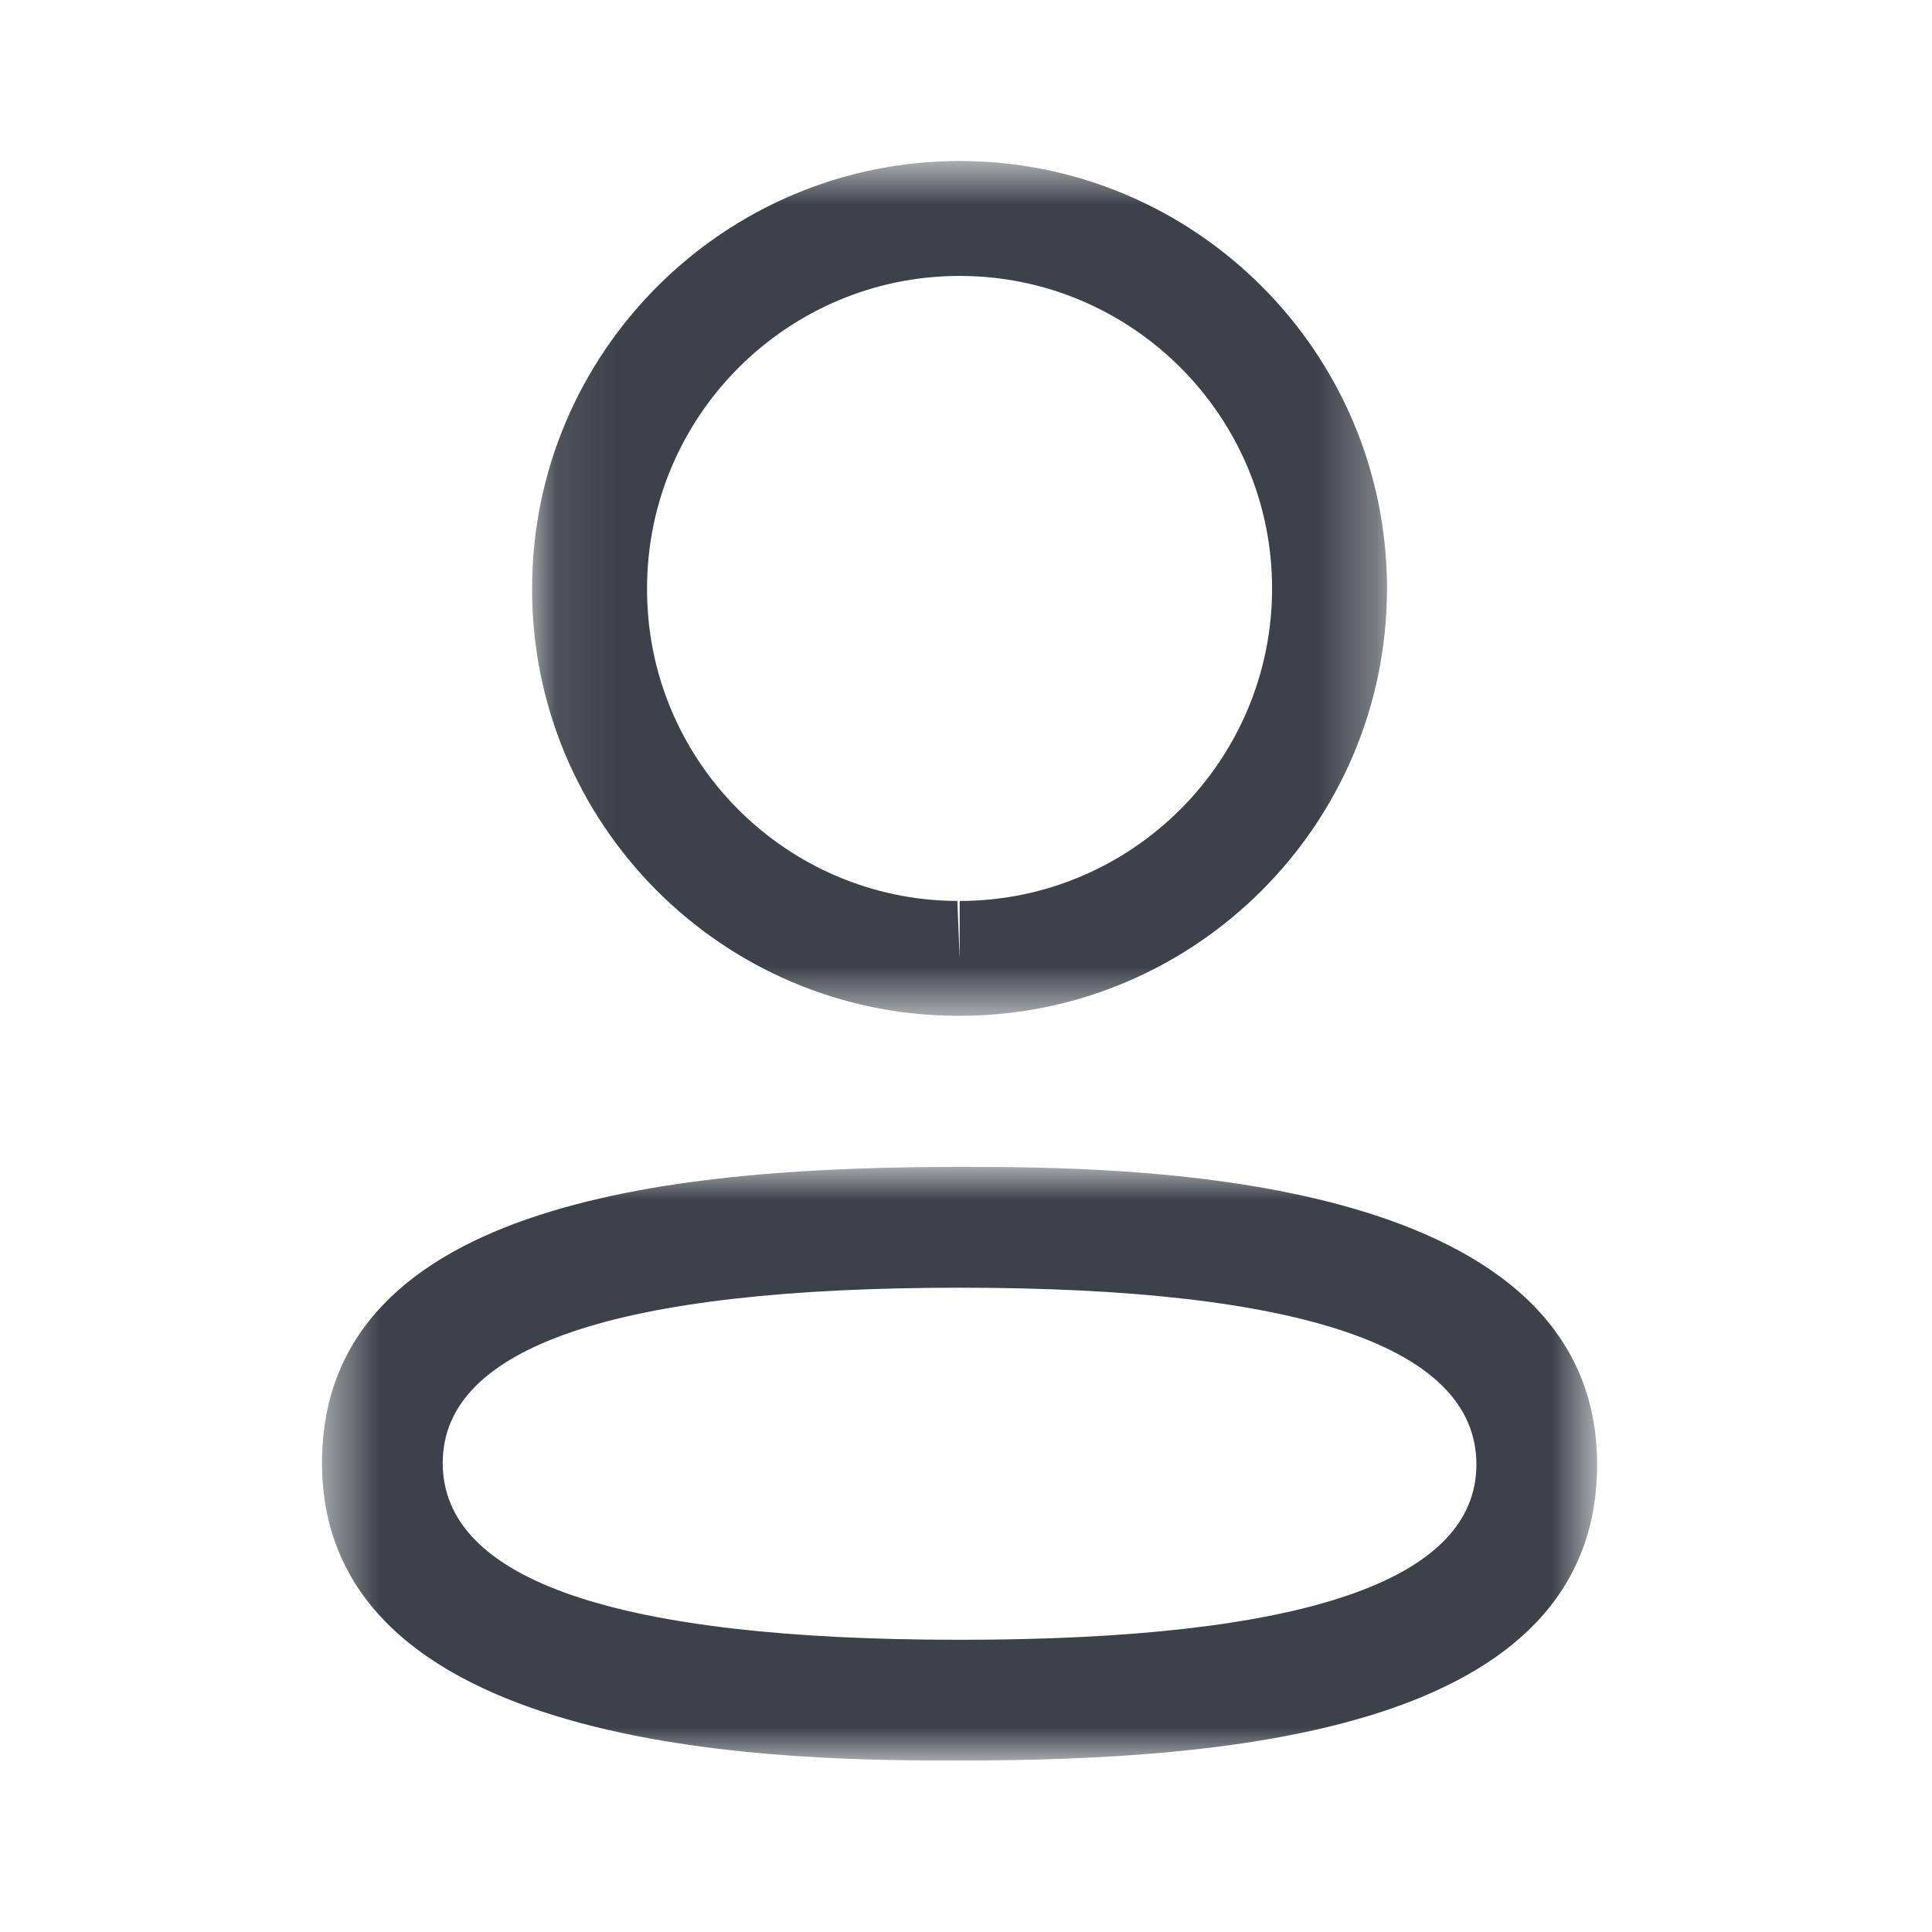 <svg width="33" height="33" viewBox="0 0 33 33" fill="none" xmlns="http://www.w3.org/2000/svg">
<mask id="mask0_618_19339" style="mask-type:alpha" maskUnits="userSpaceOnUse" x="5" y="19" width="23" height="12">
<path fill-rule="evenodd" clip-rule="evenodd" d="M5.5 19.932H27.28V30.071H5.5V19.932Z" fill="white"/>
</mask>
<g mask="url(#mask0_618_19339)">
<path fill-rule="evenodd" clip-rule="evenodd" d="M16.391 21.995C10.533 21.995 7.562 23.001 7.562 24.988C7.562 26.993 10.533 28.009 16.391 28.009C22.249 28.009 25.218 27.002 25.218 25.015C25.218 23.011 22.249 21.995 16.391 21.995M16.391 30.071C13.698 30.071 5.5 30.071 5.5 24.988C5.5 20.456 11.716 19.932 16.391 19.932C19.085 19.932 27.28 19.932 27.28 25.015C27.28 29.547 21.065 30.071 16.391 30.071" fill="#3D424A"/>
</g>
<mask id="mask1_618_19339" style="mask-type:alpha" maskUnits="userSpaceOnUse" x="9" y="2" width="15" height="16">
<path fill-rule="evenodd" clip-rule="evenodd" d="M9.089 2.75H23.691V17.351H9.089V2.75Z" fill="white"/>
</mask>
<g mask="url(#mask1_618_19339)">
<path fill-rule="evenodd" clip-rule="evenodd" d="M16.392 4.713C13.448 4.713 11.052 7.107 11.052 10.051C11.043 12.985 13.42 15.378 16.352 15.389L16.392 16.37V15.389C19.334 15.389 21.728 12.993 21.728 10.051C21.728 7.107 19.334 4.713 16.392 4.713M16.392 17.351H16.348C12.33 17.338 9.075 14.062 9.089 10.047C9.089 6.025 12.364 2.75 16.392 2.75C20.418 2.75 23.691 6.025 23.691 10.051C23.691 14.077 20.418 17.351 16.392 17.351" fill="#3D424A"/>
</g>
</svg>
